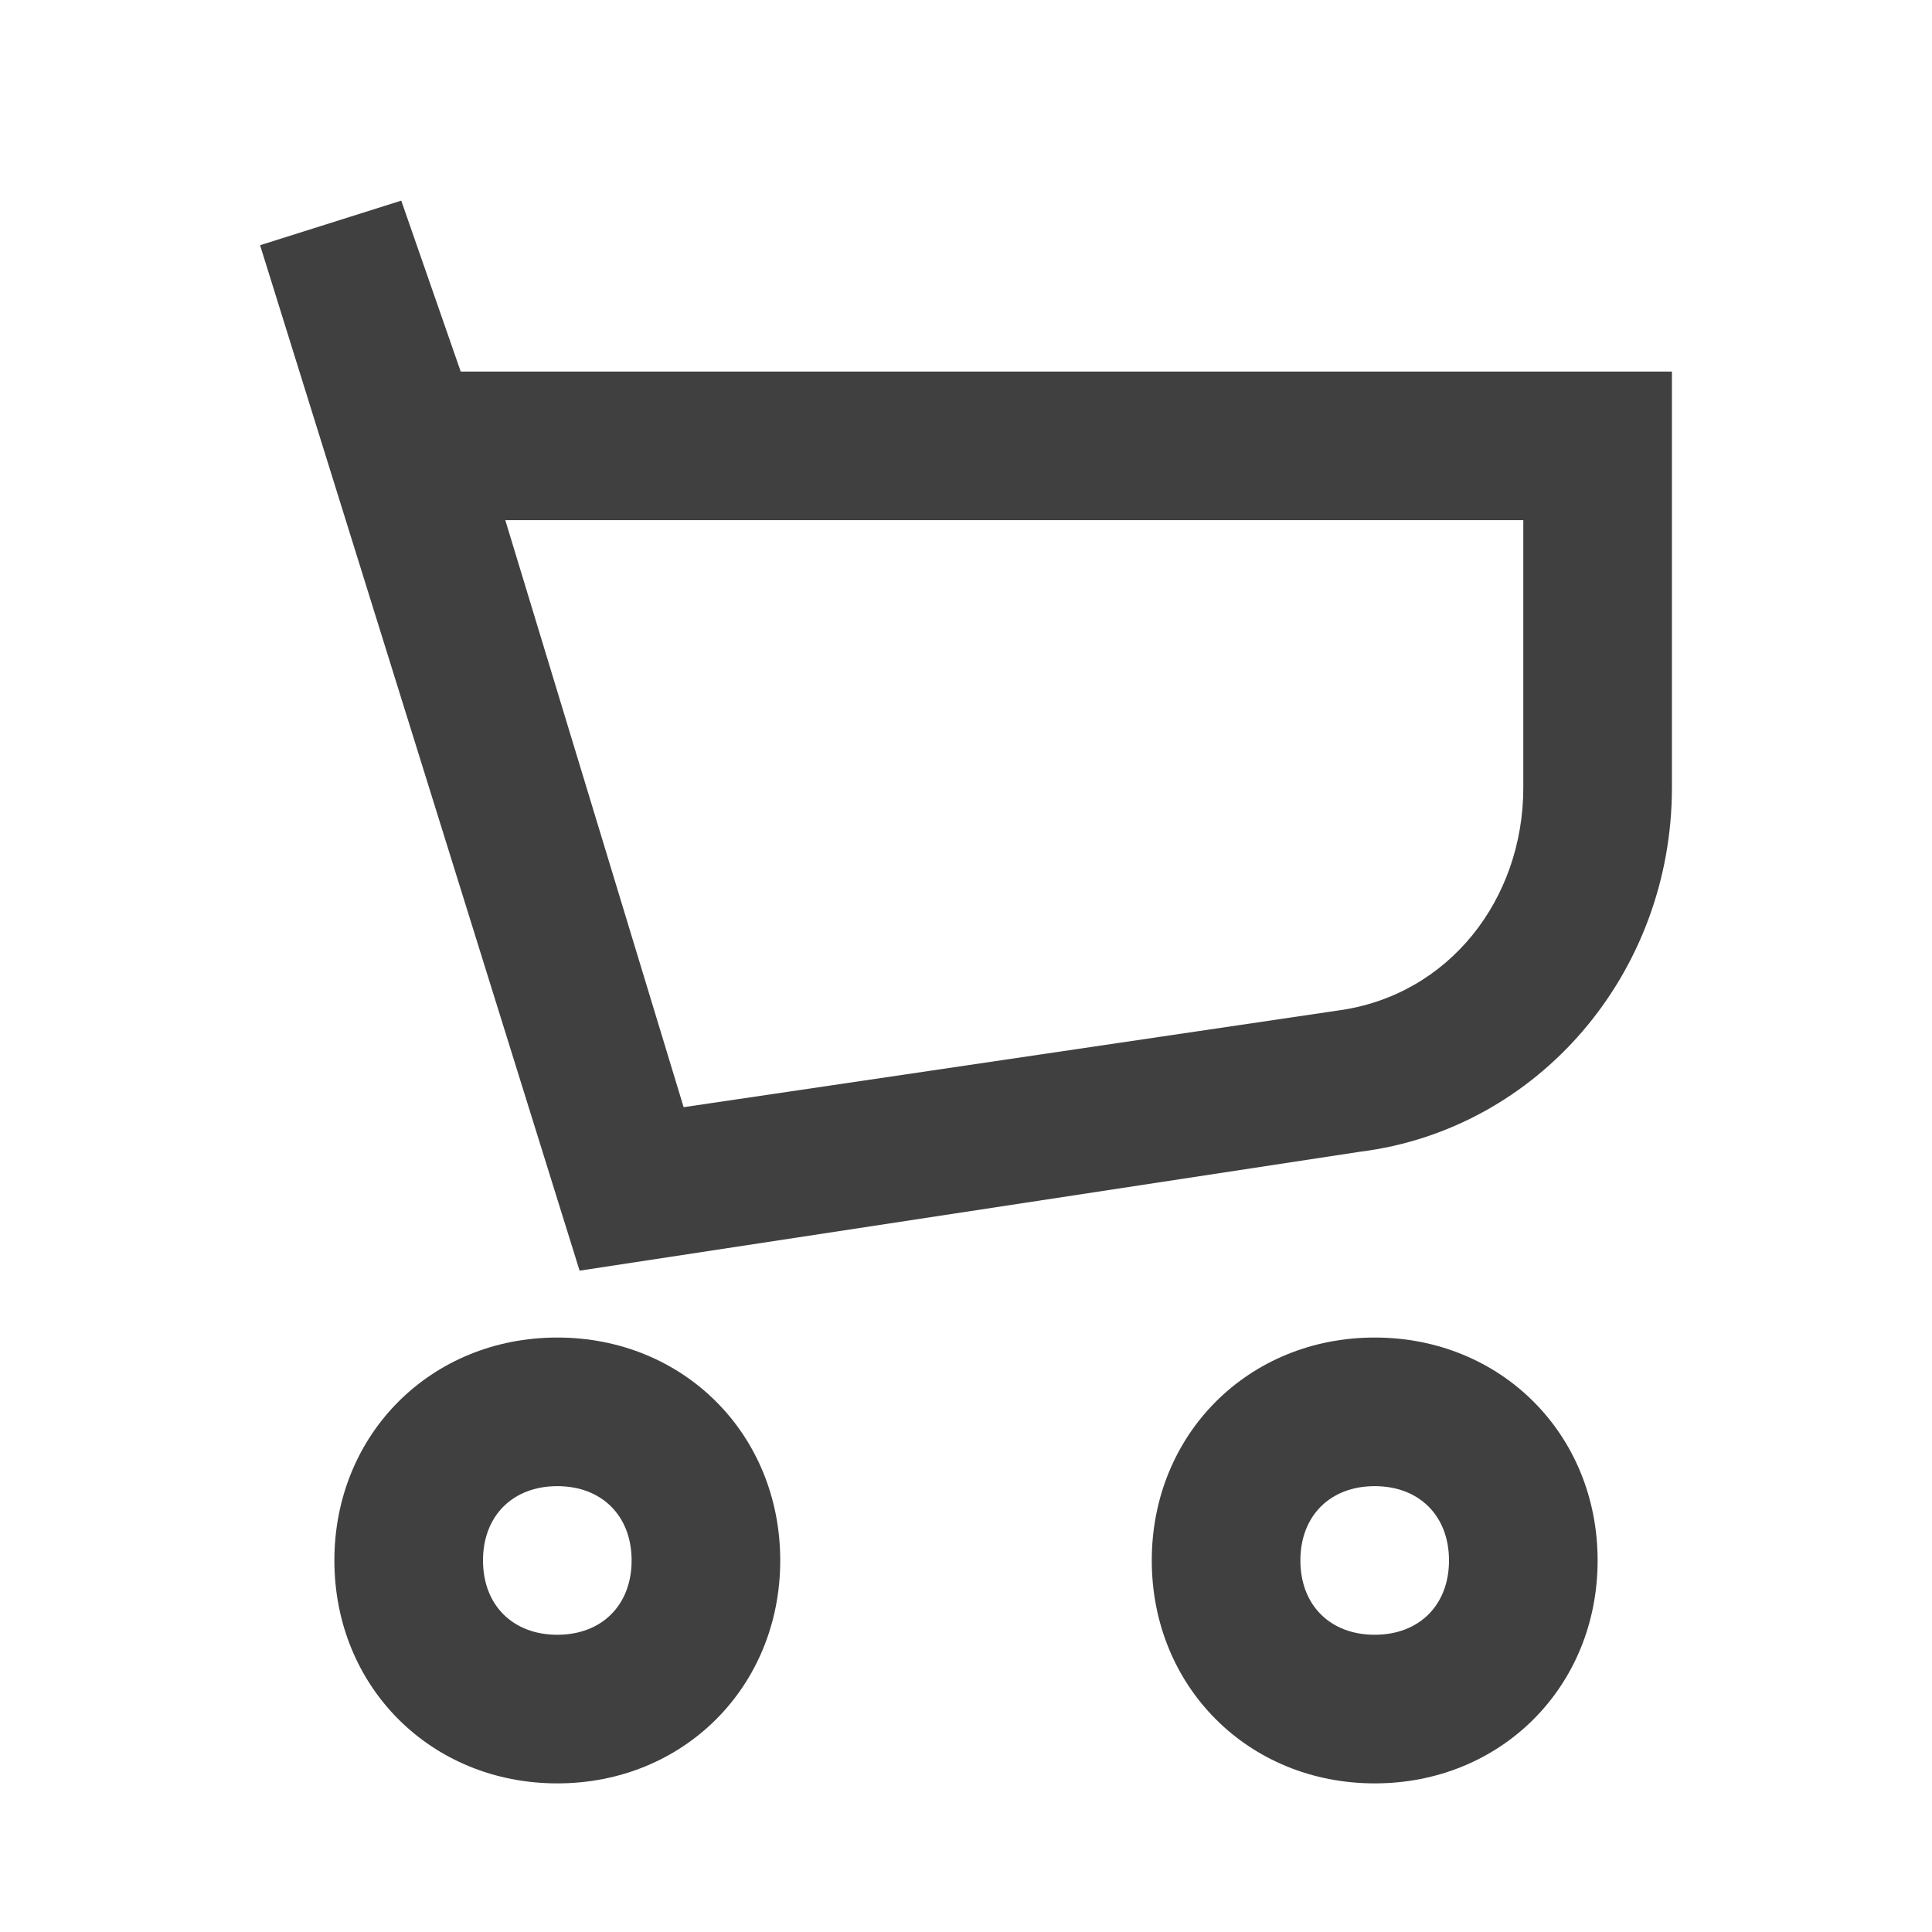 <svg xmlns:xlink="http://www.w3.org/1999/xlink" xmlns="http://www.w3.org/2000/svg" width="24" height="24" class="icon header-link__icon"><defs><symbol viewBox="0 0 26 26" id="new-cart"><path d="M7.8 17.1 3.5 3.3l1.9-.6.8 2.3h16.3v5.6c0 2.5-1.8 4.6-4.2 4.9L7.8 17.1zM6.8 7l2.4 7.9 8.8-1.3c1.5-.2 2.5-1.5 2.5-3V7H6.8zM7.5 24c-1.7 0-3-1.3-3-3s1.3-3 3-3 3 1.3 3 3-1.3 3-3 3zm0-4c-.6 0-1 .4-1 1s.4 1 1 1 1-.4 1-1-.4-1-1-1zM18.5 24c-1.7 0-3-1.3-3-3s1.3-3 3-3 3 1.3 3 3-1.3 3-3 3zm0-4c-.6 0-1 .4-1 1s.4 1 1 1 1-.4 1-1-.4-1-1-1z"></path></symbol></defs><use xlink:href="#new-cart" fill="#404040"></use></svg>
